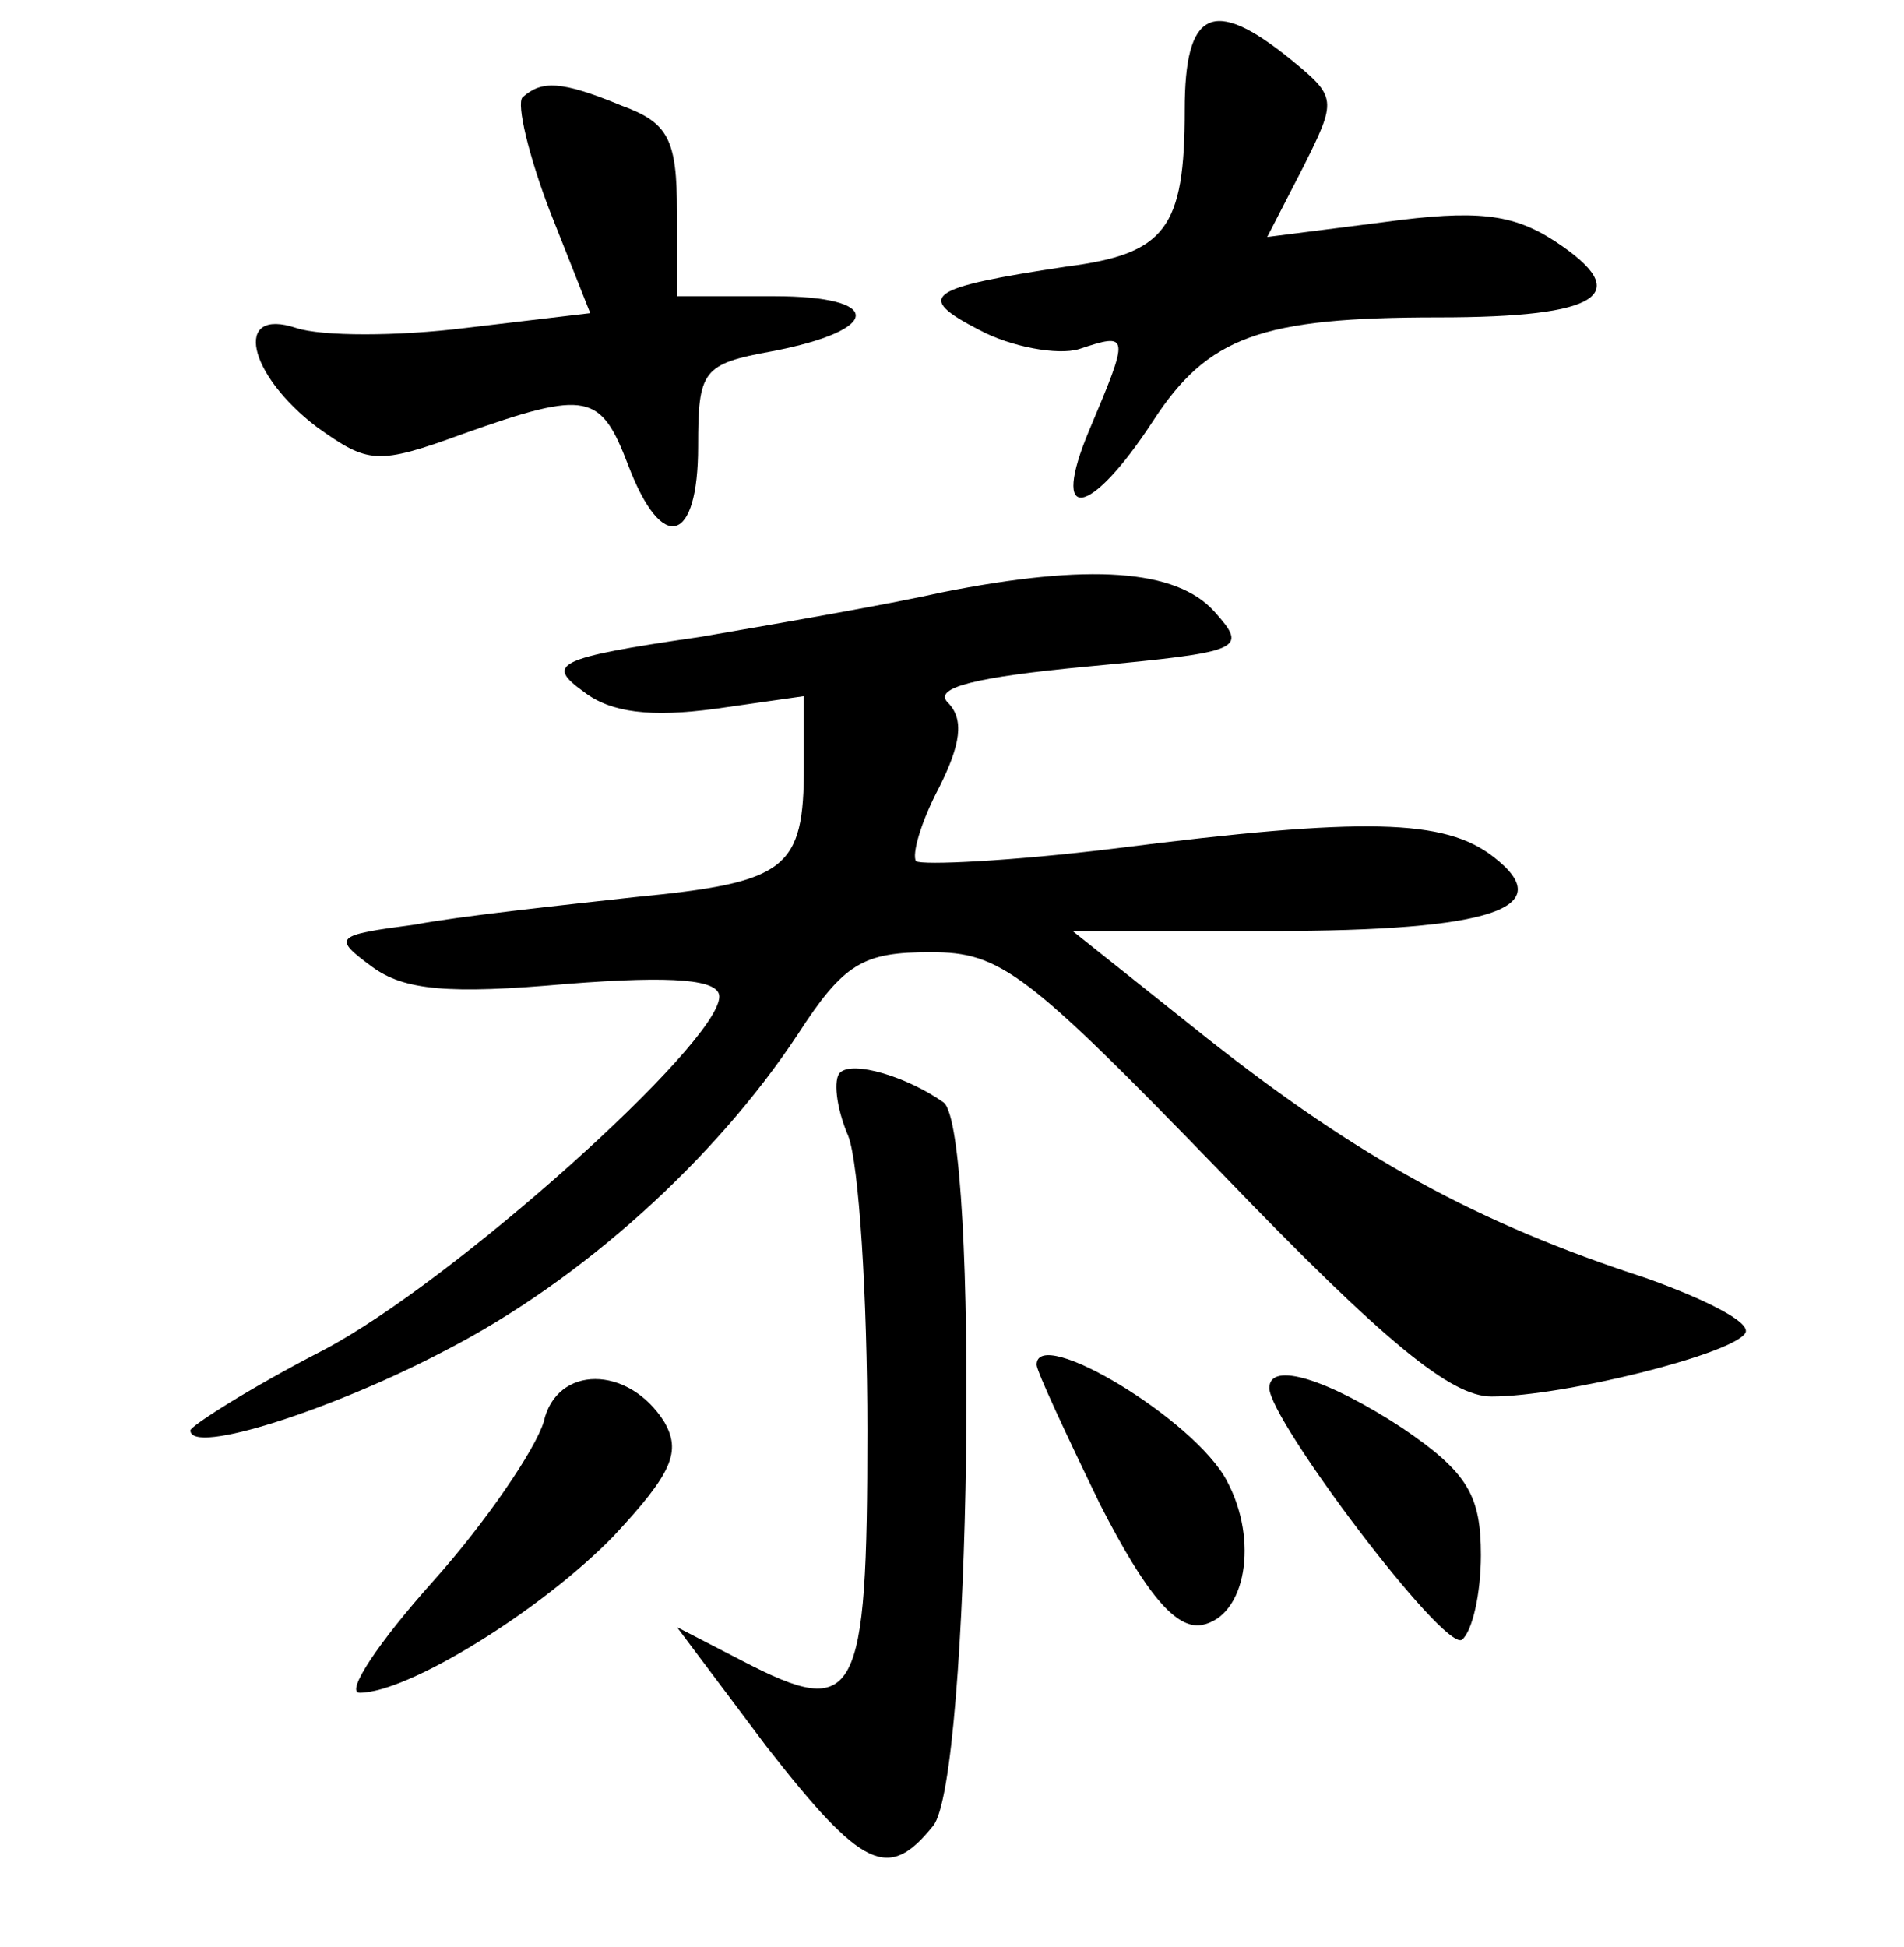 <?xml version="1.0" standalone="no"?>
<!DOCTYPE svg PUBLIC "-//W3C//DTD SVG 20010904//EN"
 "http://www.w3.org/TR/2001/REC-SVG-20010904/DTD/svg10.dtd">
<svg version="1.0" xmlns="http://www.w3.org/2000/svg"
 width="90pt" height="92pt" viewBox="0 0 90 92"
 preserveAspectRatio="xMidYMid meet">
<g transform="translate(0,92) scale(0.1,-0.1)"
fill="#000000" stroke="none">
<path d="M560 868 c0 -56 -9 -68 -56 -74 -66 -10 -72 -14 -41 -30 15 -8 37
-12 47 -9 24 8 24 7 5 -38 -19 -45 0 -42 30 4 26 40 51 49 135 49 77 0 93 11
55 36 -20 13 -37 15 -81 9 l-55 -7 17 33 c16 32 16 33 -6 51 -37 30 -50 23
-50 -24z"/>
<path d="M247 874 c-3 -3 3 -28 13 -54 l19 -48 -59 -7 c-32 -4 -68 -4 -80 0
-30 10 -23 -22 10 -47 24 -17 28 -18 69 -3 59 21 65 19 78 -15 16 -42 33 -37
33 9 0 36 2 39 35 45 52 10 53 26 1 26 l-46 0 0 40 c0 34 -4 42 -26 50 -29 12
-38 12 -47 4z"/>
<path d="M445 640 c-22 -5 -73 -14 -114 -21 -69 -10 -73 -13 -55 -26 13 -10
32 -12 62 -8 l42 6 0 -33 c0 -49 -8 -55 -80 -62 -36 -4 -83 -9 -104 -13 -38
-5 -39 -6 -20 -20 15 -11 36 -13 92 -8 51 4 72 2 72 -6 0 -22 -126 -135 -187
-167 -35 -18 -63 -36 -63 -38 0 -12 68 10 121 38 64 33 127 90 166 149 22 34
31 39 63 39 33 0 45 -9 138 -105 77 -80 108 -105 127 -105 34 0 114 20 120 30
3 5 -19 16 -47 26 -80 26 -136 57 -207 113 l-64 51 94 0 c105 0 136 11 105 35
-23 18 -61 19 -179 4 -49 -6 -91 -8 -94 -6 -2 3 2 18 11 35 10 20 12 32 4 40
-7 7 13 12 66 17 74 7 76 8 60 26 -18 20 -59 23 -129 9z"/>
<path d="M397 413 c-3 -3 -2 -16 4 -30 5 -13 9 -76 9 -139 0 -128 -5 -137 -59
-109 l-31 16 42 -56 c46 -59 58 -64 79 -38 18 21 22 329 5 342 -17 12 -43 20
-49 14z"/>
<path d="M490 275 c0 -3 14 -33 30 -66 22 -43 36 -59 48 -57 21 4 27 40 12 68
-15 29 -90 74 -90 55z"/>
<path d="M257 248 c-4 -13 -27 -47 -52 -75 -26 -29 -42 -53 -35 -53 23 0 86
39 120 74 28 30 32 40 24 54 -17 27 -51 27 -57 0z"/>
<path d="M600 264 c0 -15 82 -124 91 -119 5 4 9 22 9 40 0 28 -6 39 -37 60
-35 23 -63 32 -63 19z"/>
</g>
</svg>
